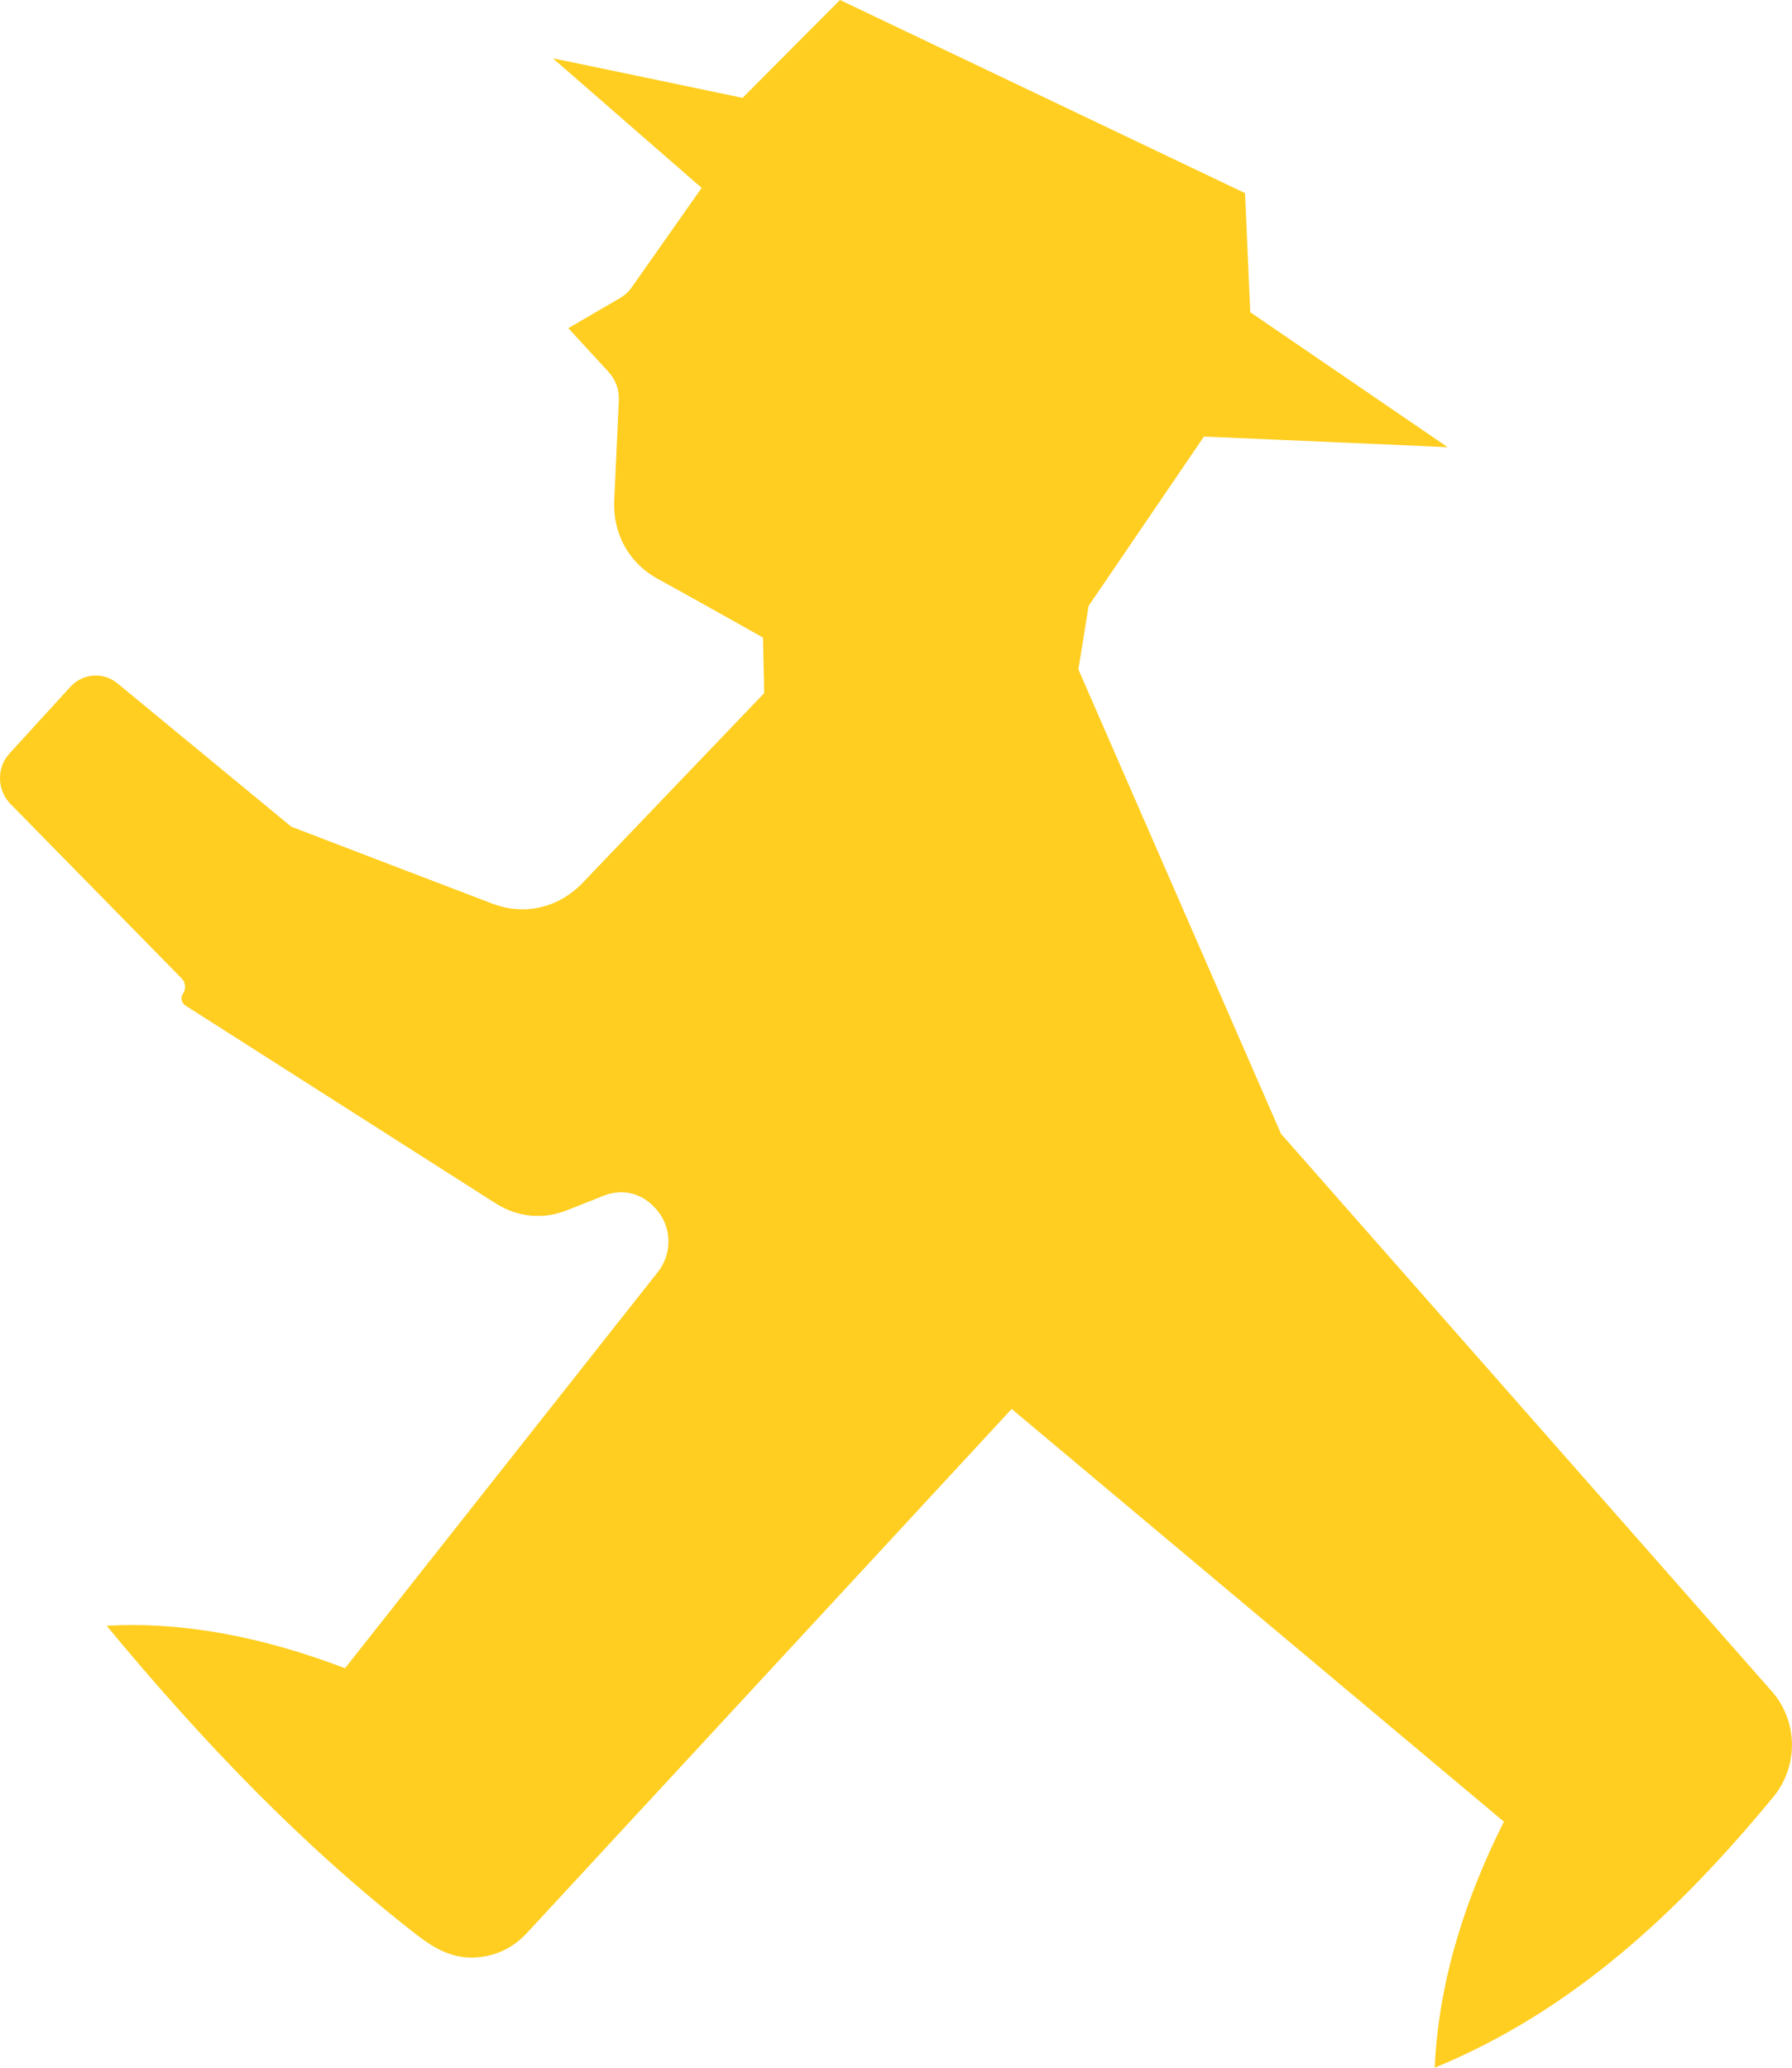 <svg width="13" height="15" viewBox="0 0 13 15" fill="none" xmlns="http://www.w3.org/2000/svg">
<path fill-rule="evenodd" clip-rule="evenodd" d="M5.535 4.625C5.538 4.759 5.541 4.893 5.544 5.028C5.105 5.487 4.665 5.946 4.226 6.405C4.051 6.587 3.804 6.644 3.571 6.555C3.084 6.369 2.599 6.184 2.113 5.997C1.693 5.651 1.273 5.304 0.853 4.958C0.75 4.873 0.602 4.883 0.511 4.982C0.364 5.143 0.216 5.305 0.069 5.466C-0.026 5.569 -0.022 5.732 0.075 5.831C0.489 6.253 0.903 6.675 1.317 7.097C1.333 7.114 1.342 7.135 1.342 7.159C1.342 7.178 1.337 7.194 1.327 7.209C1.318 7.222 1.315 7.238 1.318 7.254C1.321 7.27 1.33 7.283 1.343 7.293C2.093 7.771 2.843 8.25 3.593 8.728C3.755 8.831 3.938 8.849 4.115 8.779C4.204 8.744 4.293 8.708 4.382 8.673C4.514 8.621 4.655 8.655 4.75 8.761C4.753 8.764 4.755 8.767 4.759 8.77C4.874 8.898 4.88 9.091 4.773 9.227C4.016 10.185 3.26 11.143 2.503 12.102C1.915 11.878 1.337 11.762 0.774 11.794C1.469 12.635 2.207 13.403 3.026 14.038C3.15 14.134 3.273 14.203 3.429 14.201C3.584 14.197 3.717 14.137 3.824 14.021C4.996 12.755 6.167 11.487 7.339 10.221C8.53 11.219 9.72 12.217 10.91 13.215C10.611 13.81 10.435 14.405 10.408 15C11.414 14.586 12.181 13.864 12.865 13.035C13.049 12.811 13.044 12.485 12.853 12.269C11.666 10.921 10.479 9.573 9.293 8.225C8.803 7.102 8.313 5.979 7.823 4.856C7.848 4.702 7.873 4.549 7.897 4.396C8.176 3.986 8.455 3.577 8.734 3.167C9.323 3.192 9.912 3.218 10.502 3.244C10.024 2.917 9.546 2.591 9.07 2.265C9.057 1.977 9.045 1.689 9.032 1.401C8.053 0.934 7.073 0.467 6.094 0C5.858 0.237 5.622 0.473 5.387 0.71C4.929 0.614 4.47 0.518 4.011 0.423C4.37 0.736 4.73 1.05 5.09 1.363C4.922 1.602 4.754 1.841 4.586 2.08C4.562 2.115 4.534 2.141 4.497 2.163C4.372 2.235 4.247 2.308 4.123 2.381C4.219 2.485 4.315 2.59 4.411 2.694C4.467 2.754 4.493 2.826 4.489 2.908C4.478 3.149 4.467 3.39 4.456 3.631C4.445 3.87 4.561 4.081 4.764 4.195C5.021 4.336 5.278 4.481 5.535 4.625Z" fill="#FFCE20"/>
</svg>
